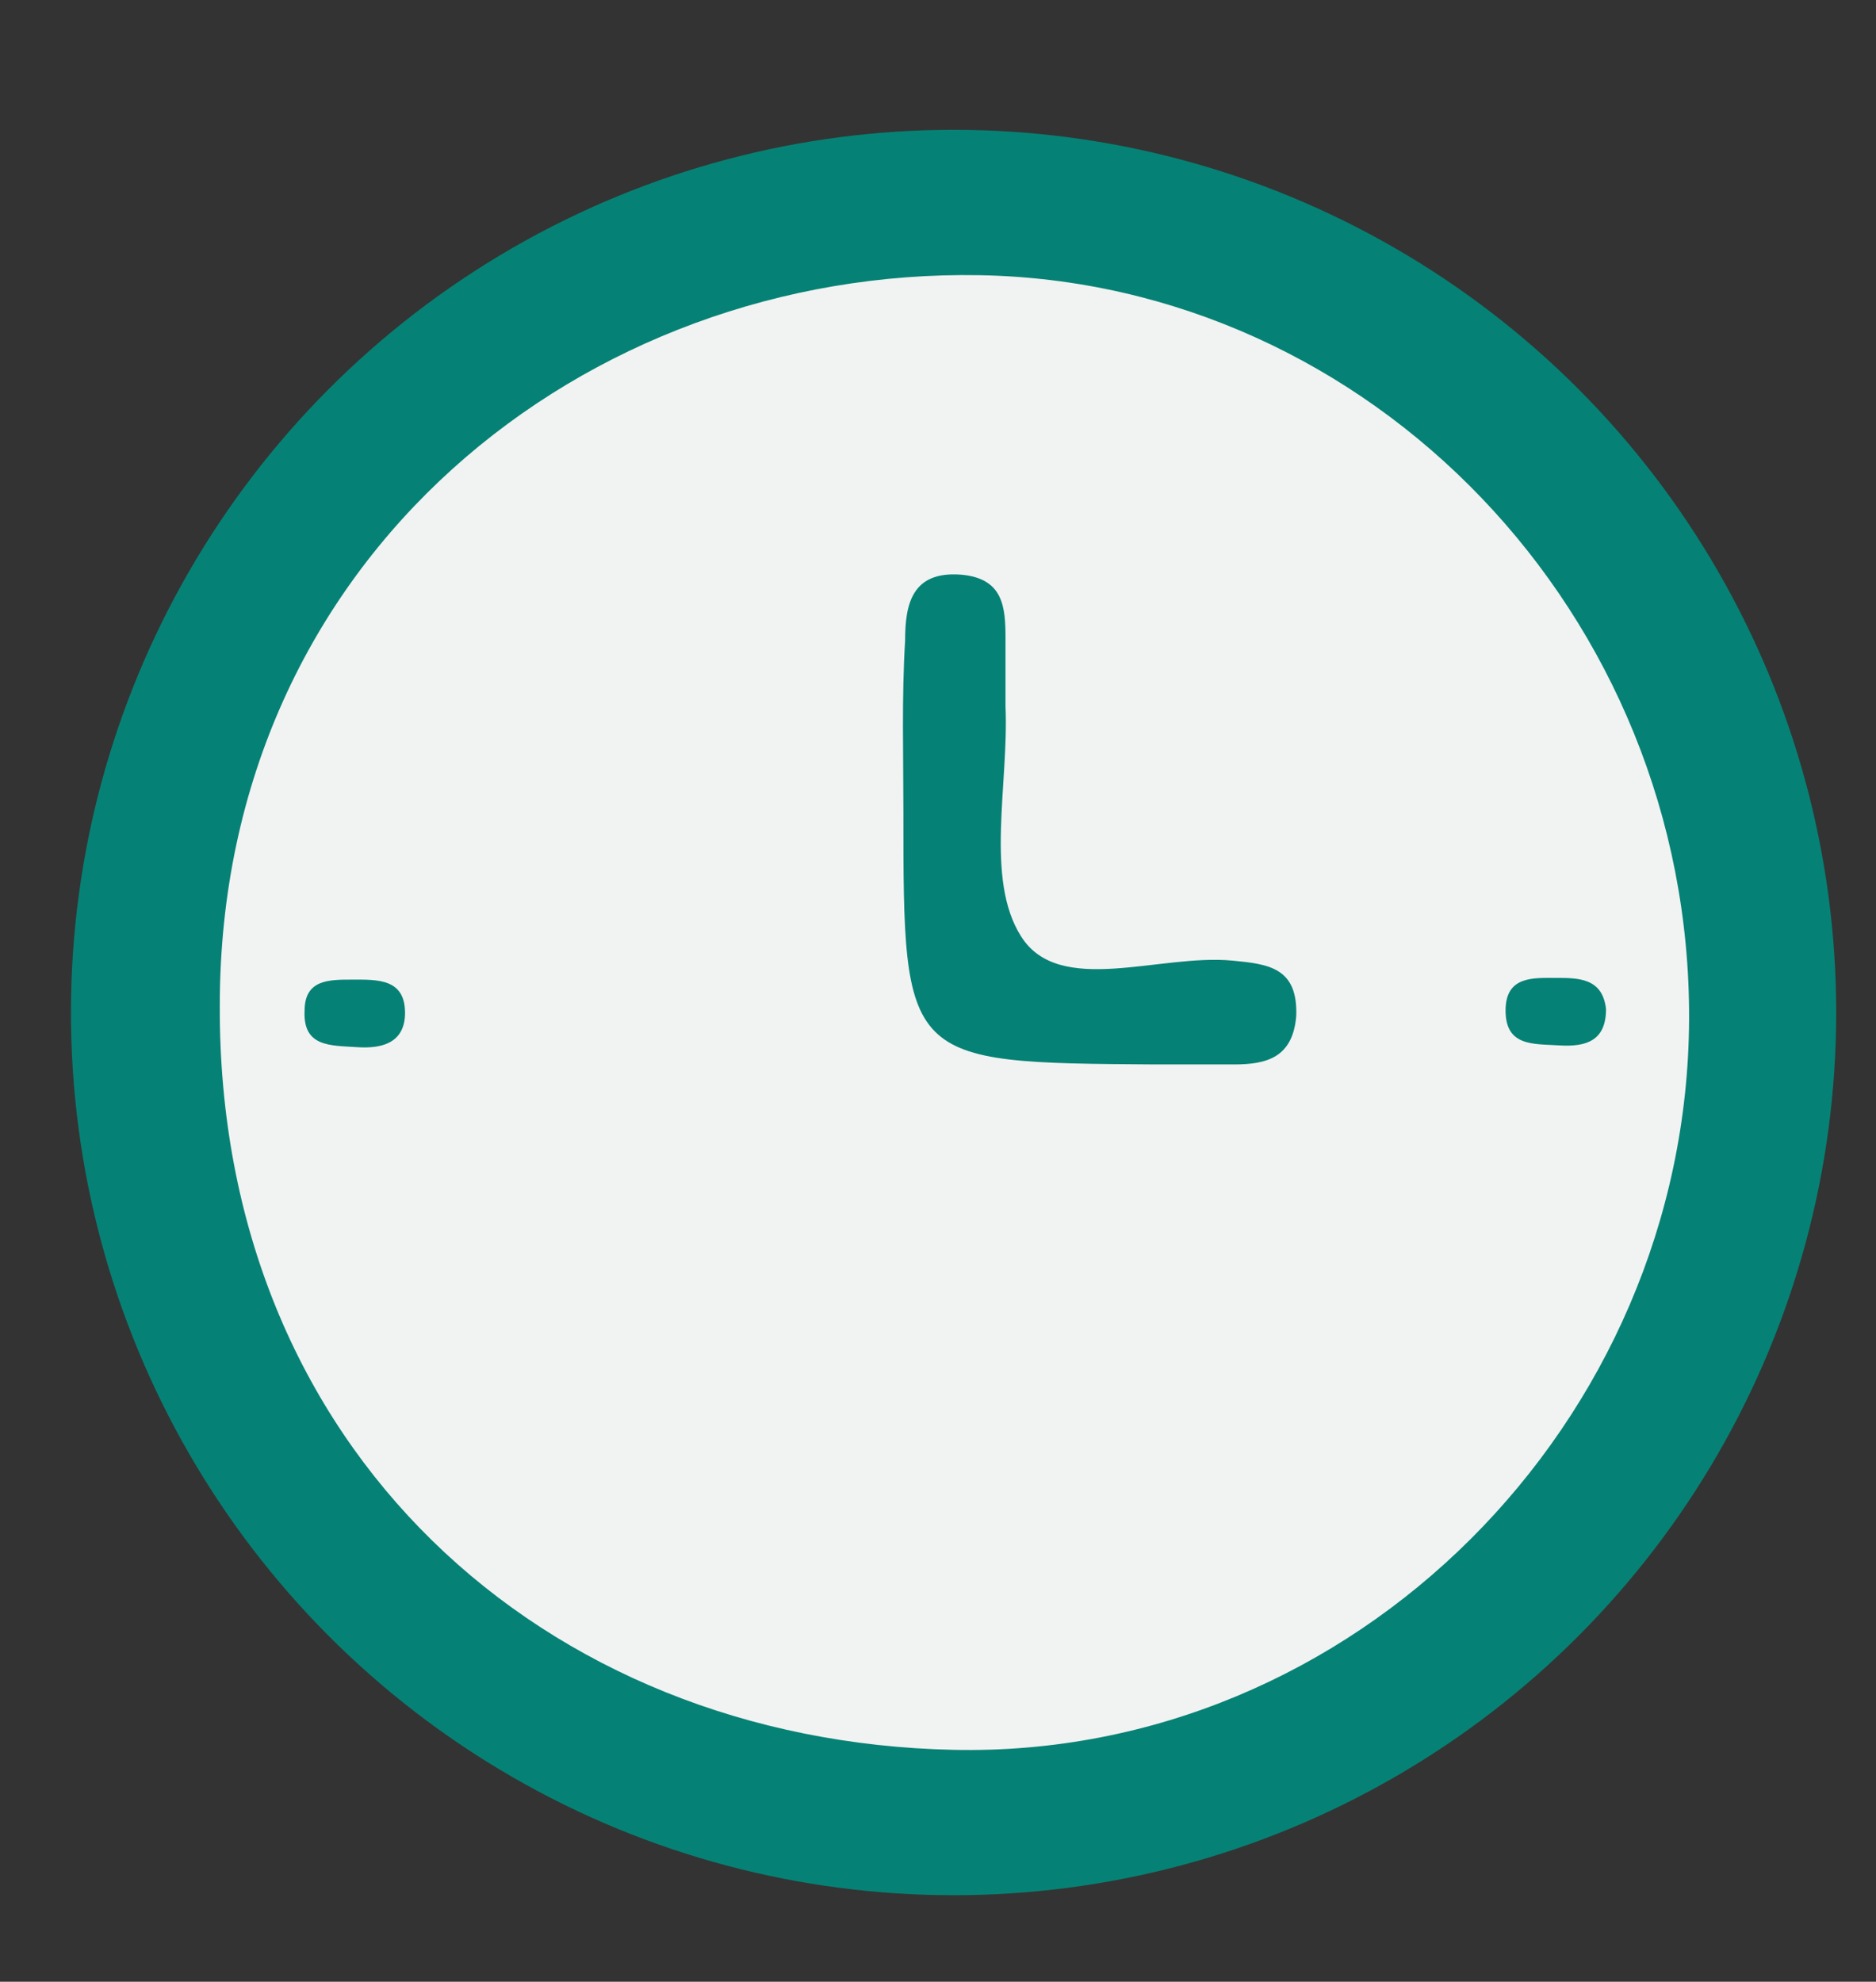 <?xml version="1.0" encoding="utf-8"?>
<!-- Generator: Adobe Illustrator 24.1.0, SVG Export Plug-In . SVG Version: 6.00 Build 0)  -->
<svg version="1.1" id="Layer_1" xmlns="http://www.w3.org/2000/svg" xmlns:xlink="http://www.w3.org/1999/xlink" x="0px" y="0px"
	 viewBox="0 0 108.4 114.5" style="enable-background:new 0 0 108.4 114.5;" xml:space="preserve">
<rect x="0" y="0" width="108.4" height="114.5" fill="#333333" stroke="none"/>
<style type="text/css">
	.st0{fill:#058275;}
	.st1{fill:#F1F2F2;}
</style>
<g>
	<circle class="st0" cx="55.1" cy="58.5" r="51"/>
	<path class="st1" d="M97.6,58.9c-0.1,23.3-19.4,42.7-42.5,42.2c-23.7-0.5-42.5-17.4-42.4-43c0-26,21.2-42.6,43.9-42.2
		C79.2,16.3,97.7,35.5,97.6,58.9z M52.2,46.8c0,14.6,0,14.6,14.5,14.7c1.5,0,3,0,4.6,0c1.9,0,3.4-0.4,3.6-2.8c0.1-2.8-1.6-3-3.7-3.2
		c-4.2-0.4-10,2.1-12.2-1.4c-2.1-3.3-0.7-8.8-0.9-13.3c0-1.3,0-2.6,0-3.9c0-1.8-0.1-3.5-2.6-3.7c-2.8-0.2-3.2,1.7-3.2,3.8
		C52.1,40.3,52.2,43.6,52.2,46.8z M92.8,58.3c-0.2-1.8-1.6-1.8-2.9-1.8c-1.3,0-2.8-0.1-2.9,1.7c-0.1,2.3,1.6,2.1,3.1,2.2
		C91.7,60.5,92.8,60.1,92.8,58.3z M20.6,60.5c1.4,0.1,2.7-0.2,2.8-1.8c0.1-2.2-1.6-2.1-3.1-2.1c-1.3,0-2.7,0-2.7,1.8
		C17.5,60.5,19.1,60.4,20.6,60.5z"/>
</g>
</svg>
